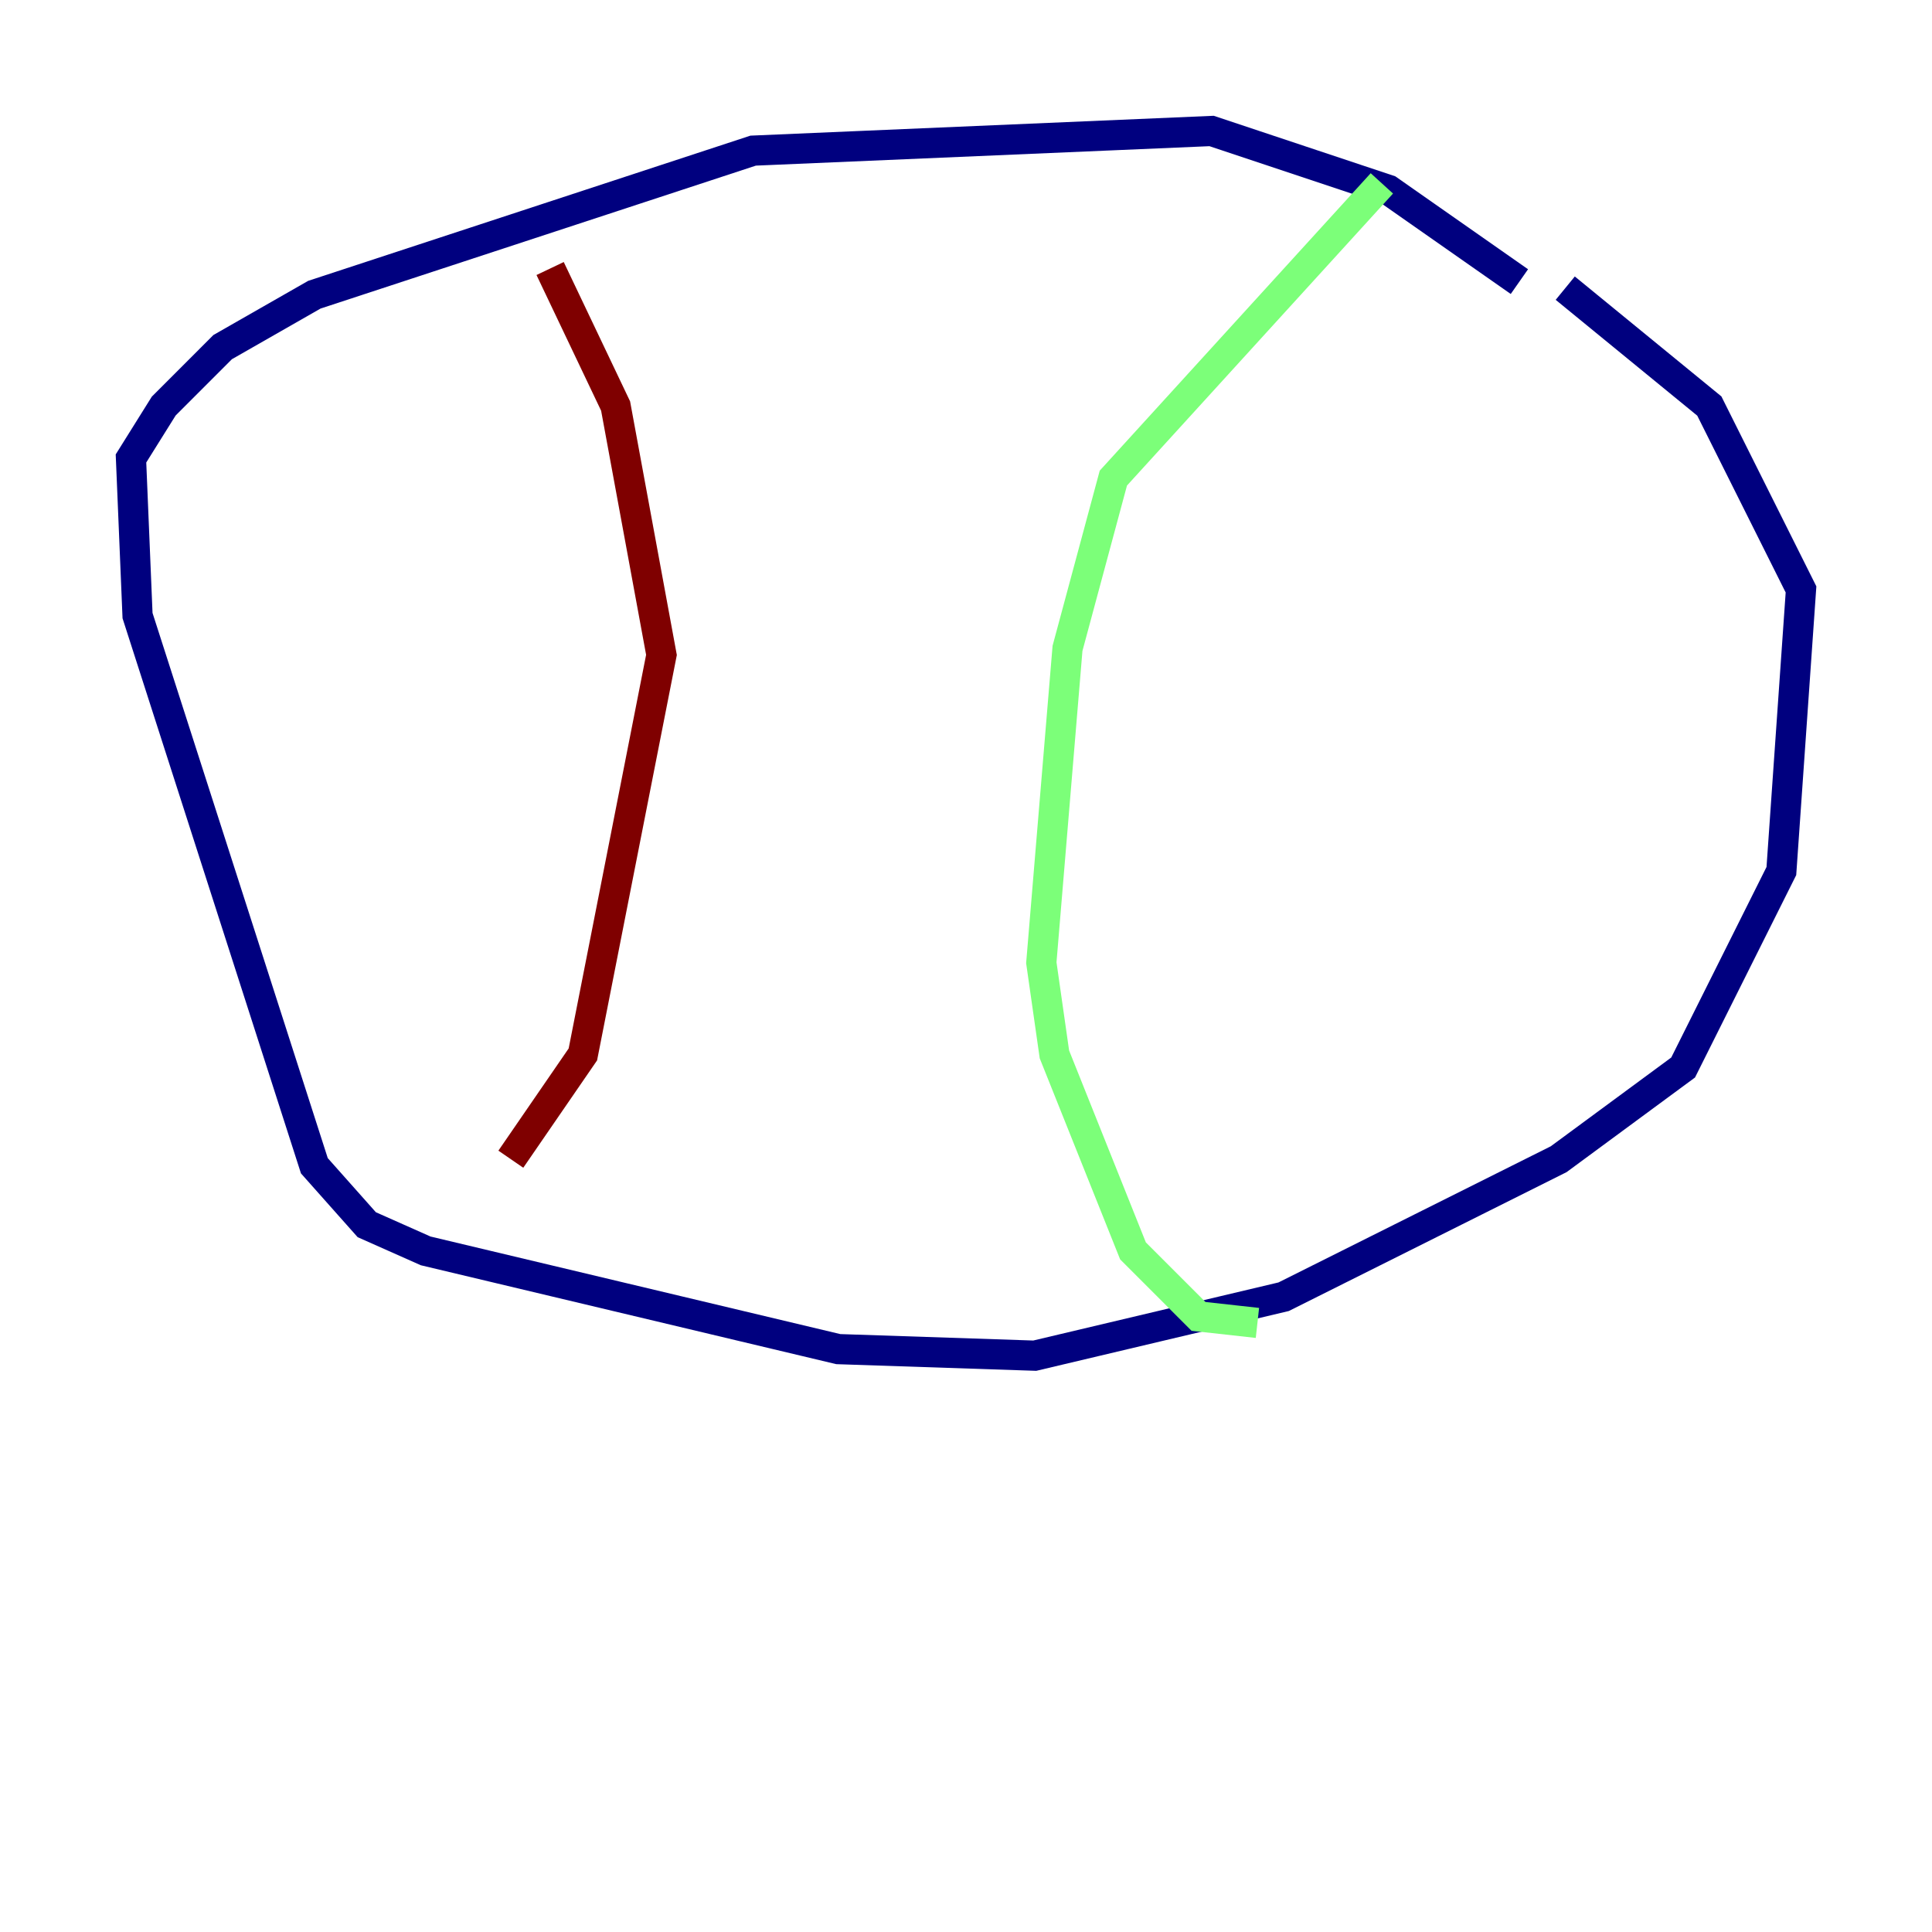 <?xml version="1.0" encoding="utf-8" ?>
<svg baseProfile="tiny" height="128" version="1.2" viewBox="0,0,128,128" width="128" xmlns="http://www.w3.org/2000/svg" xmlns:ev="http://www.w3.org/2001/xml-events" xmlns:xlink="http://www.w3.org/1999/xlink"><defs /><polyline fill="none" points="100.664,18.658 91.986,12.583 80.271,8.678 49.898,9.98 20.827,19.525 14.752,22.997 10.848,26.902 8.678,30.373 9.112,40.786 20.827,77.234 24.298,81.139 28.203,82.875 55.539,89.383 68.556,89.817 85.044,85.912 103.268,76.8 111.512,70.725 118.02,57.709 119.322,39.051 113.248,26.902 103.702,19.091" stroke="#00007f" stroke-width="2" /><polyline fill="none" points="91.552,12.149 73.763,31.675 70.725,42.956 68.99,63.783 69.858,69.858 75.064,82.875 79.403,87.214 83.308,87.647" stroke="#7cff79" stroke-width="2" /><polyline fill="none" points="36.447,17.79 40.786,26.902 43.824,43.39 38.617,69.858 33.844,76.8" stroke="#7f0000" stroke-width="2" /></svg>